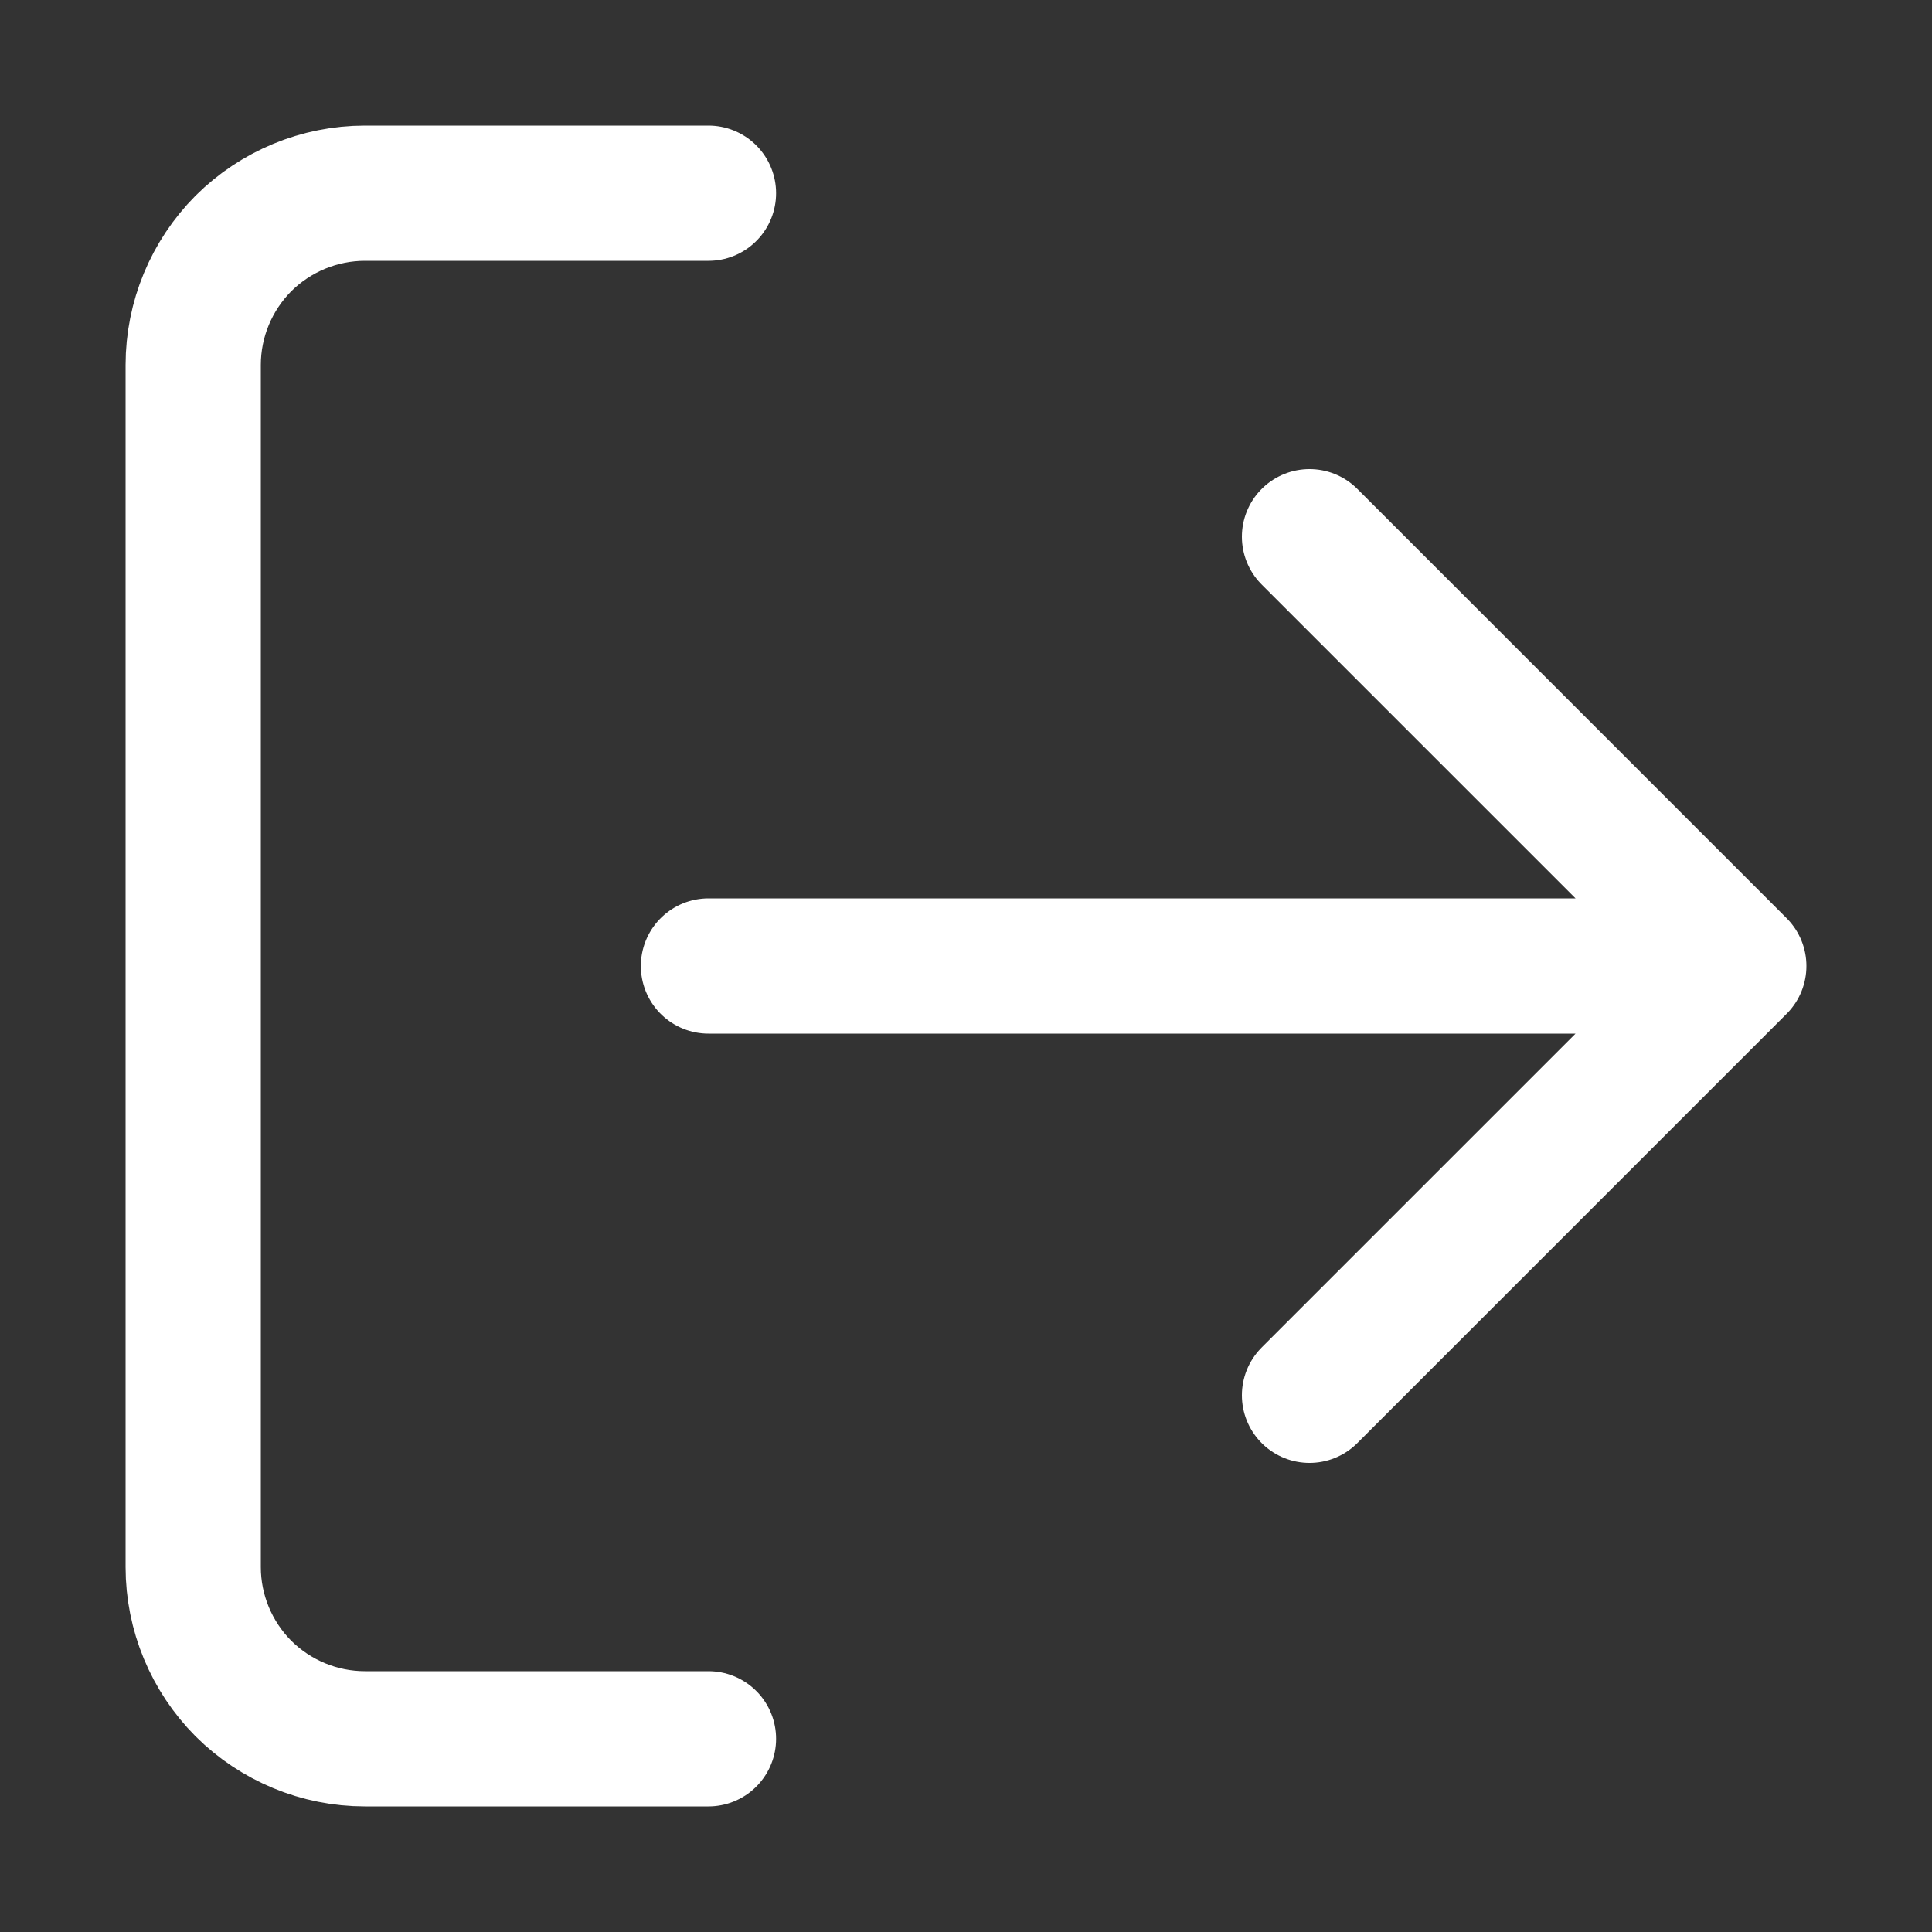 <svg width="10" height="10" viewBox="0 0 10 10" fill="none" xmlns="http://www.w3.org/2000/svg">
<rect x="0" y="0" width="10" height="10" fill="#333333" stroke="none"/>
<g style="mix-blend-mode:color-dodge">
<path d="M3.667 9H1.889C1.653 9 1.427 8.906 1.26 8.74C1.094 8.573 1 8.347 1 8.111V1.889C1 1.653 1.094 1.427 1.26 1.26C1.427 1.094 1.653 1 1.889 1H3.667M6.778 7.222L9 5M9 5L6.778 2.778M9 5H3.667" stroke="white" stroke-width="0.7" stroke-linecap="round" stroke-linejoin="round"/>
</g>
</svg>
